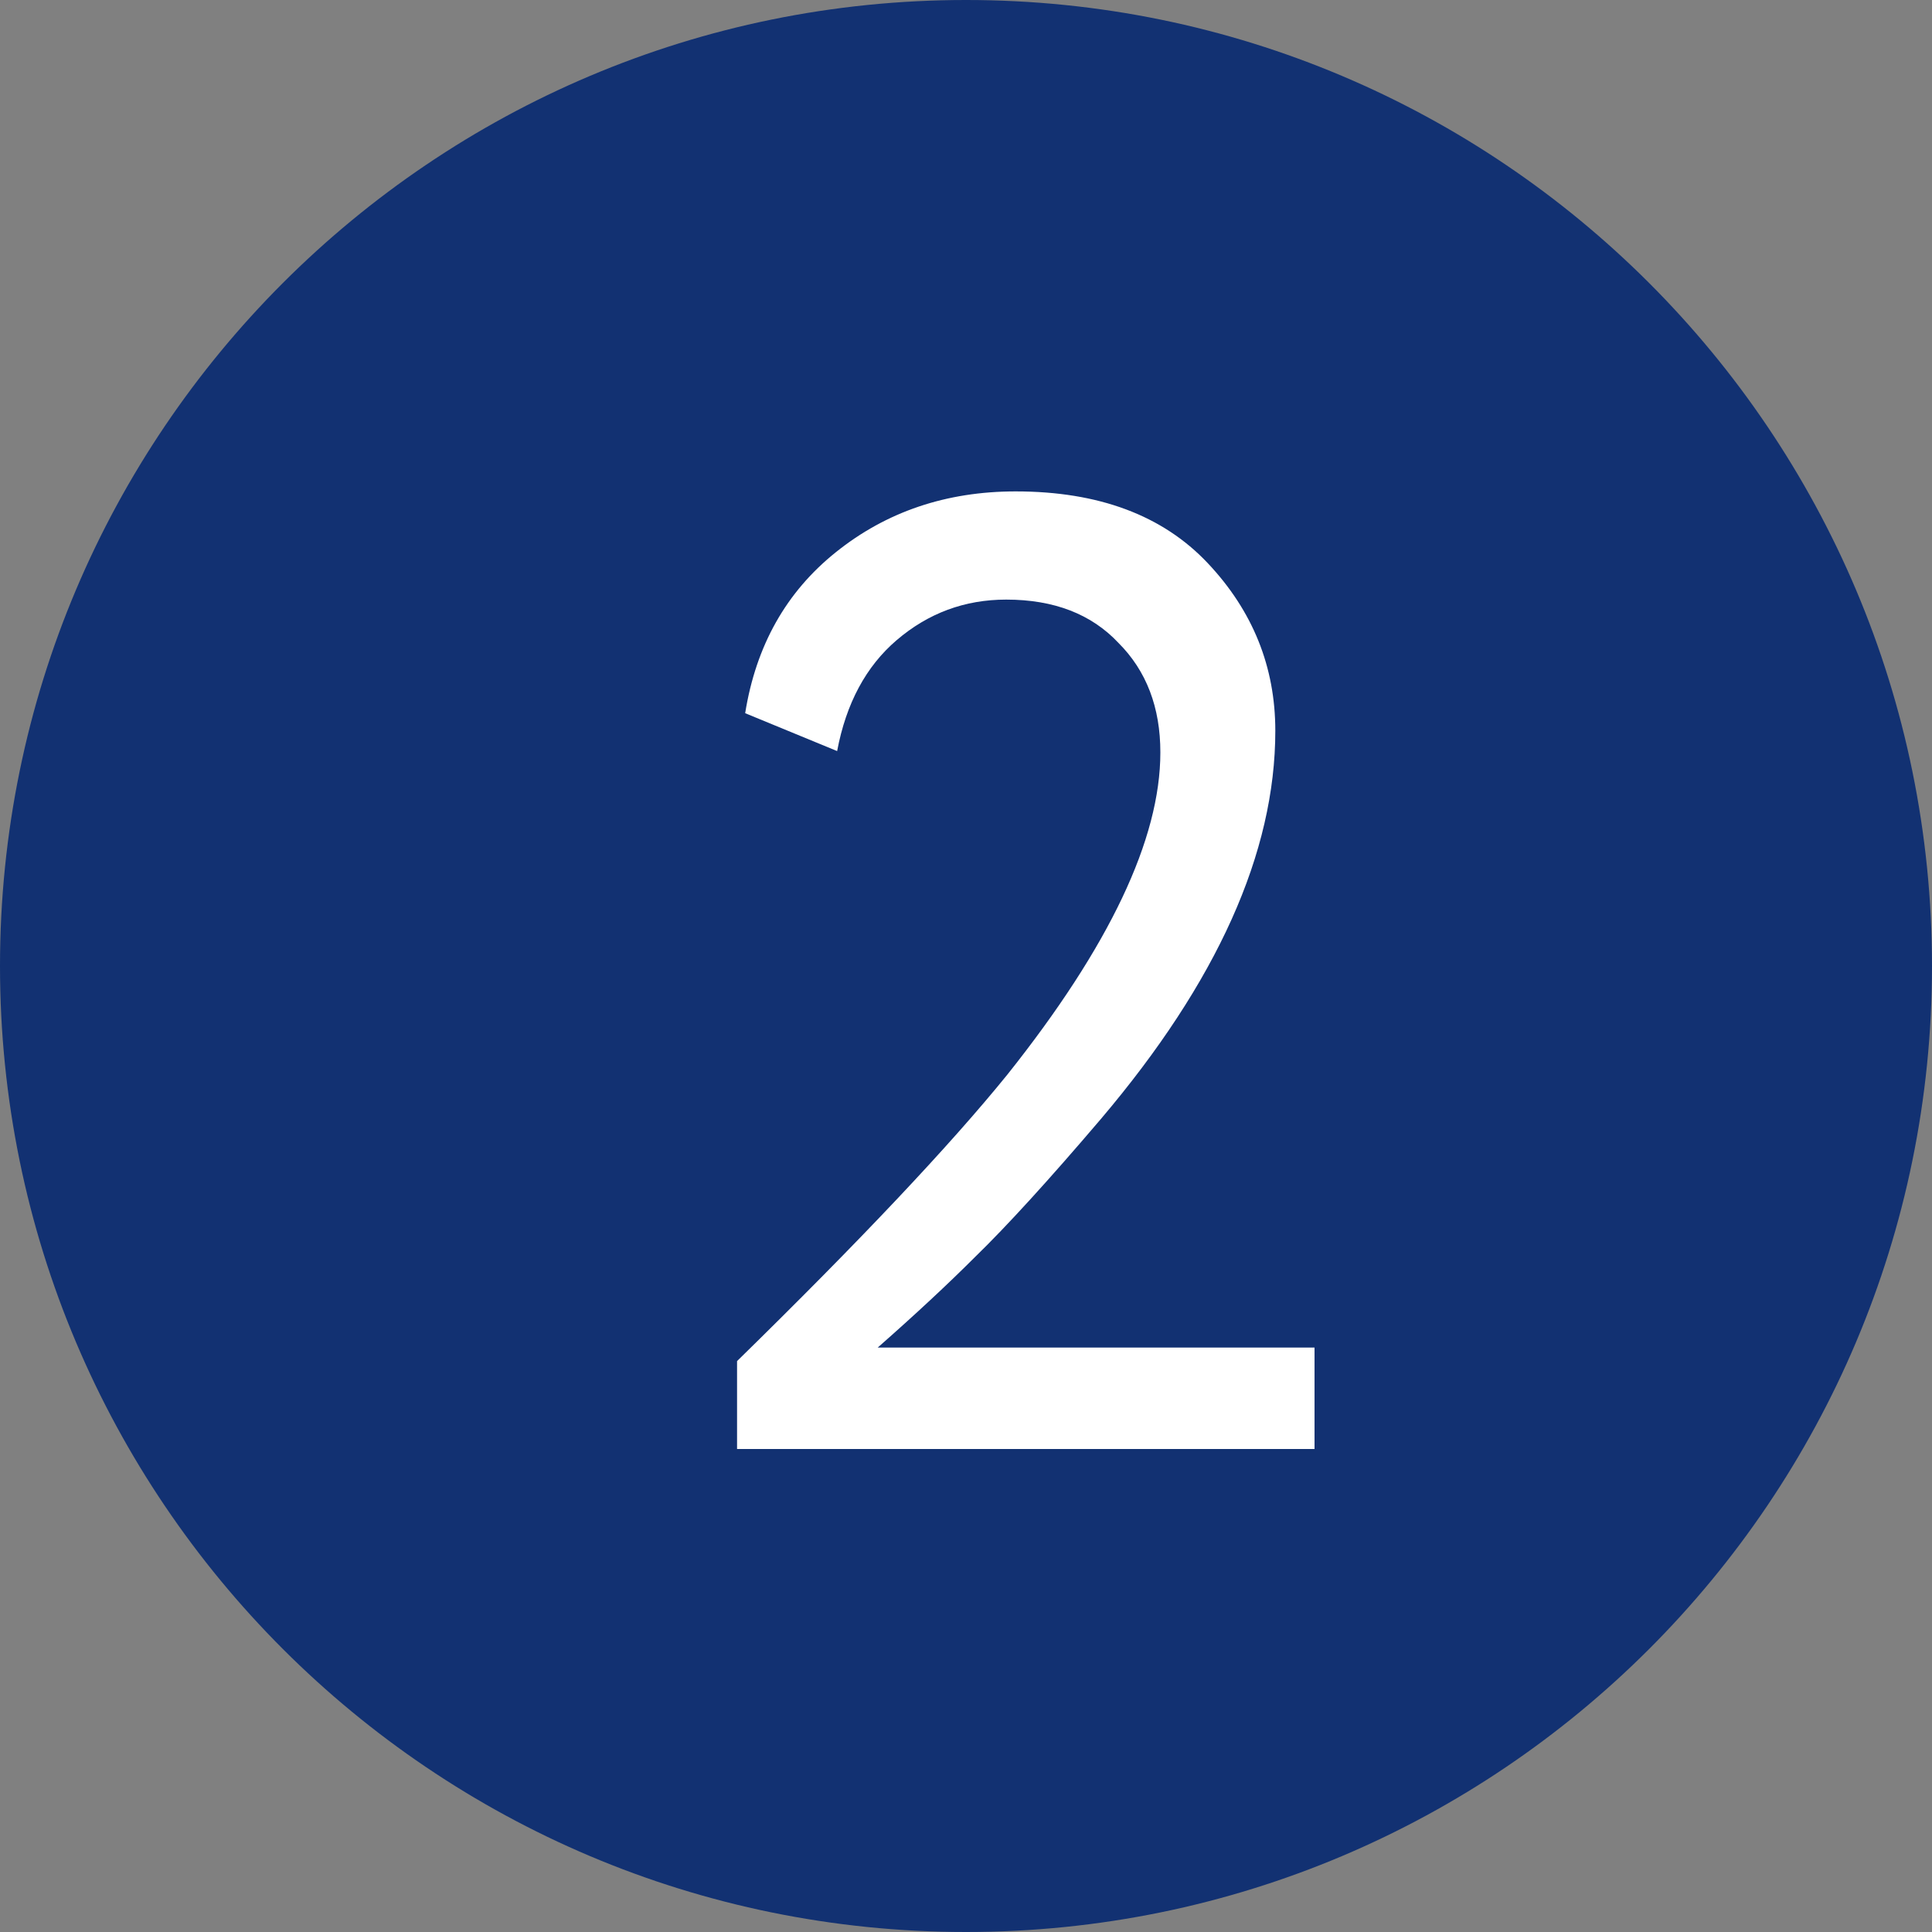 <svg width="20" height="20" viewBox="0 0 20 20" fill="none" xmlns="http://www.w3.org/2000/svg">
<rect x="0" y="0" width="20" height="20" fill="#808080" stroke="none"/>
<path d="M10 20C15.523 20 20 15.523 20 10C20 4.477 15.523 0 10 0C4.477 0 0 4.477 0 10C0 15.523 4.477 20 10 20Z" fill="#123172"/>
<path d="M13.608 15H7.63V14.09C8.899 12.848 9.833 11.859 10.43 11.122C11.485 9.796 12.012 8.686 12.012 7.789C12.012 7.323 11.868 6.945 11.578 6.655C11.298 6.357 10.911 6.207 10.416 6.207C9.987 6.207 9.609 6.347 9.282 6.627C8.965 6.898 8.759 7.281 8.666 7.775L7.714 7.383C7.826 6.683 8.139 6.128 8.652 5.717C9.175 5.297 9.796 5.087 10.514 5.087C11.373 5.087 12.036 5.335 12.502 5.829C12.969 6.324 13.202 6.903 13.202 7.565C13.202 8.826 12.6 10.165 11.396 11.584C10.855 12.219 10.421 12.694 10.094 13.012C9.814 13.292 9.478 13.605 9.086 13.95H13.608V15Z" fill="white"/>
</svg>
